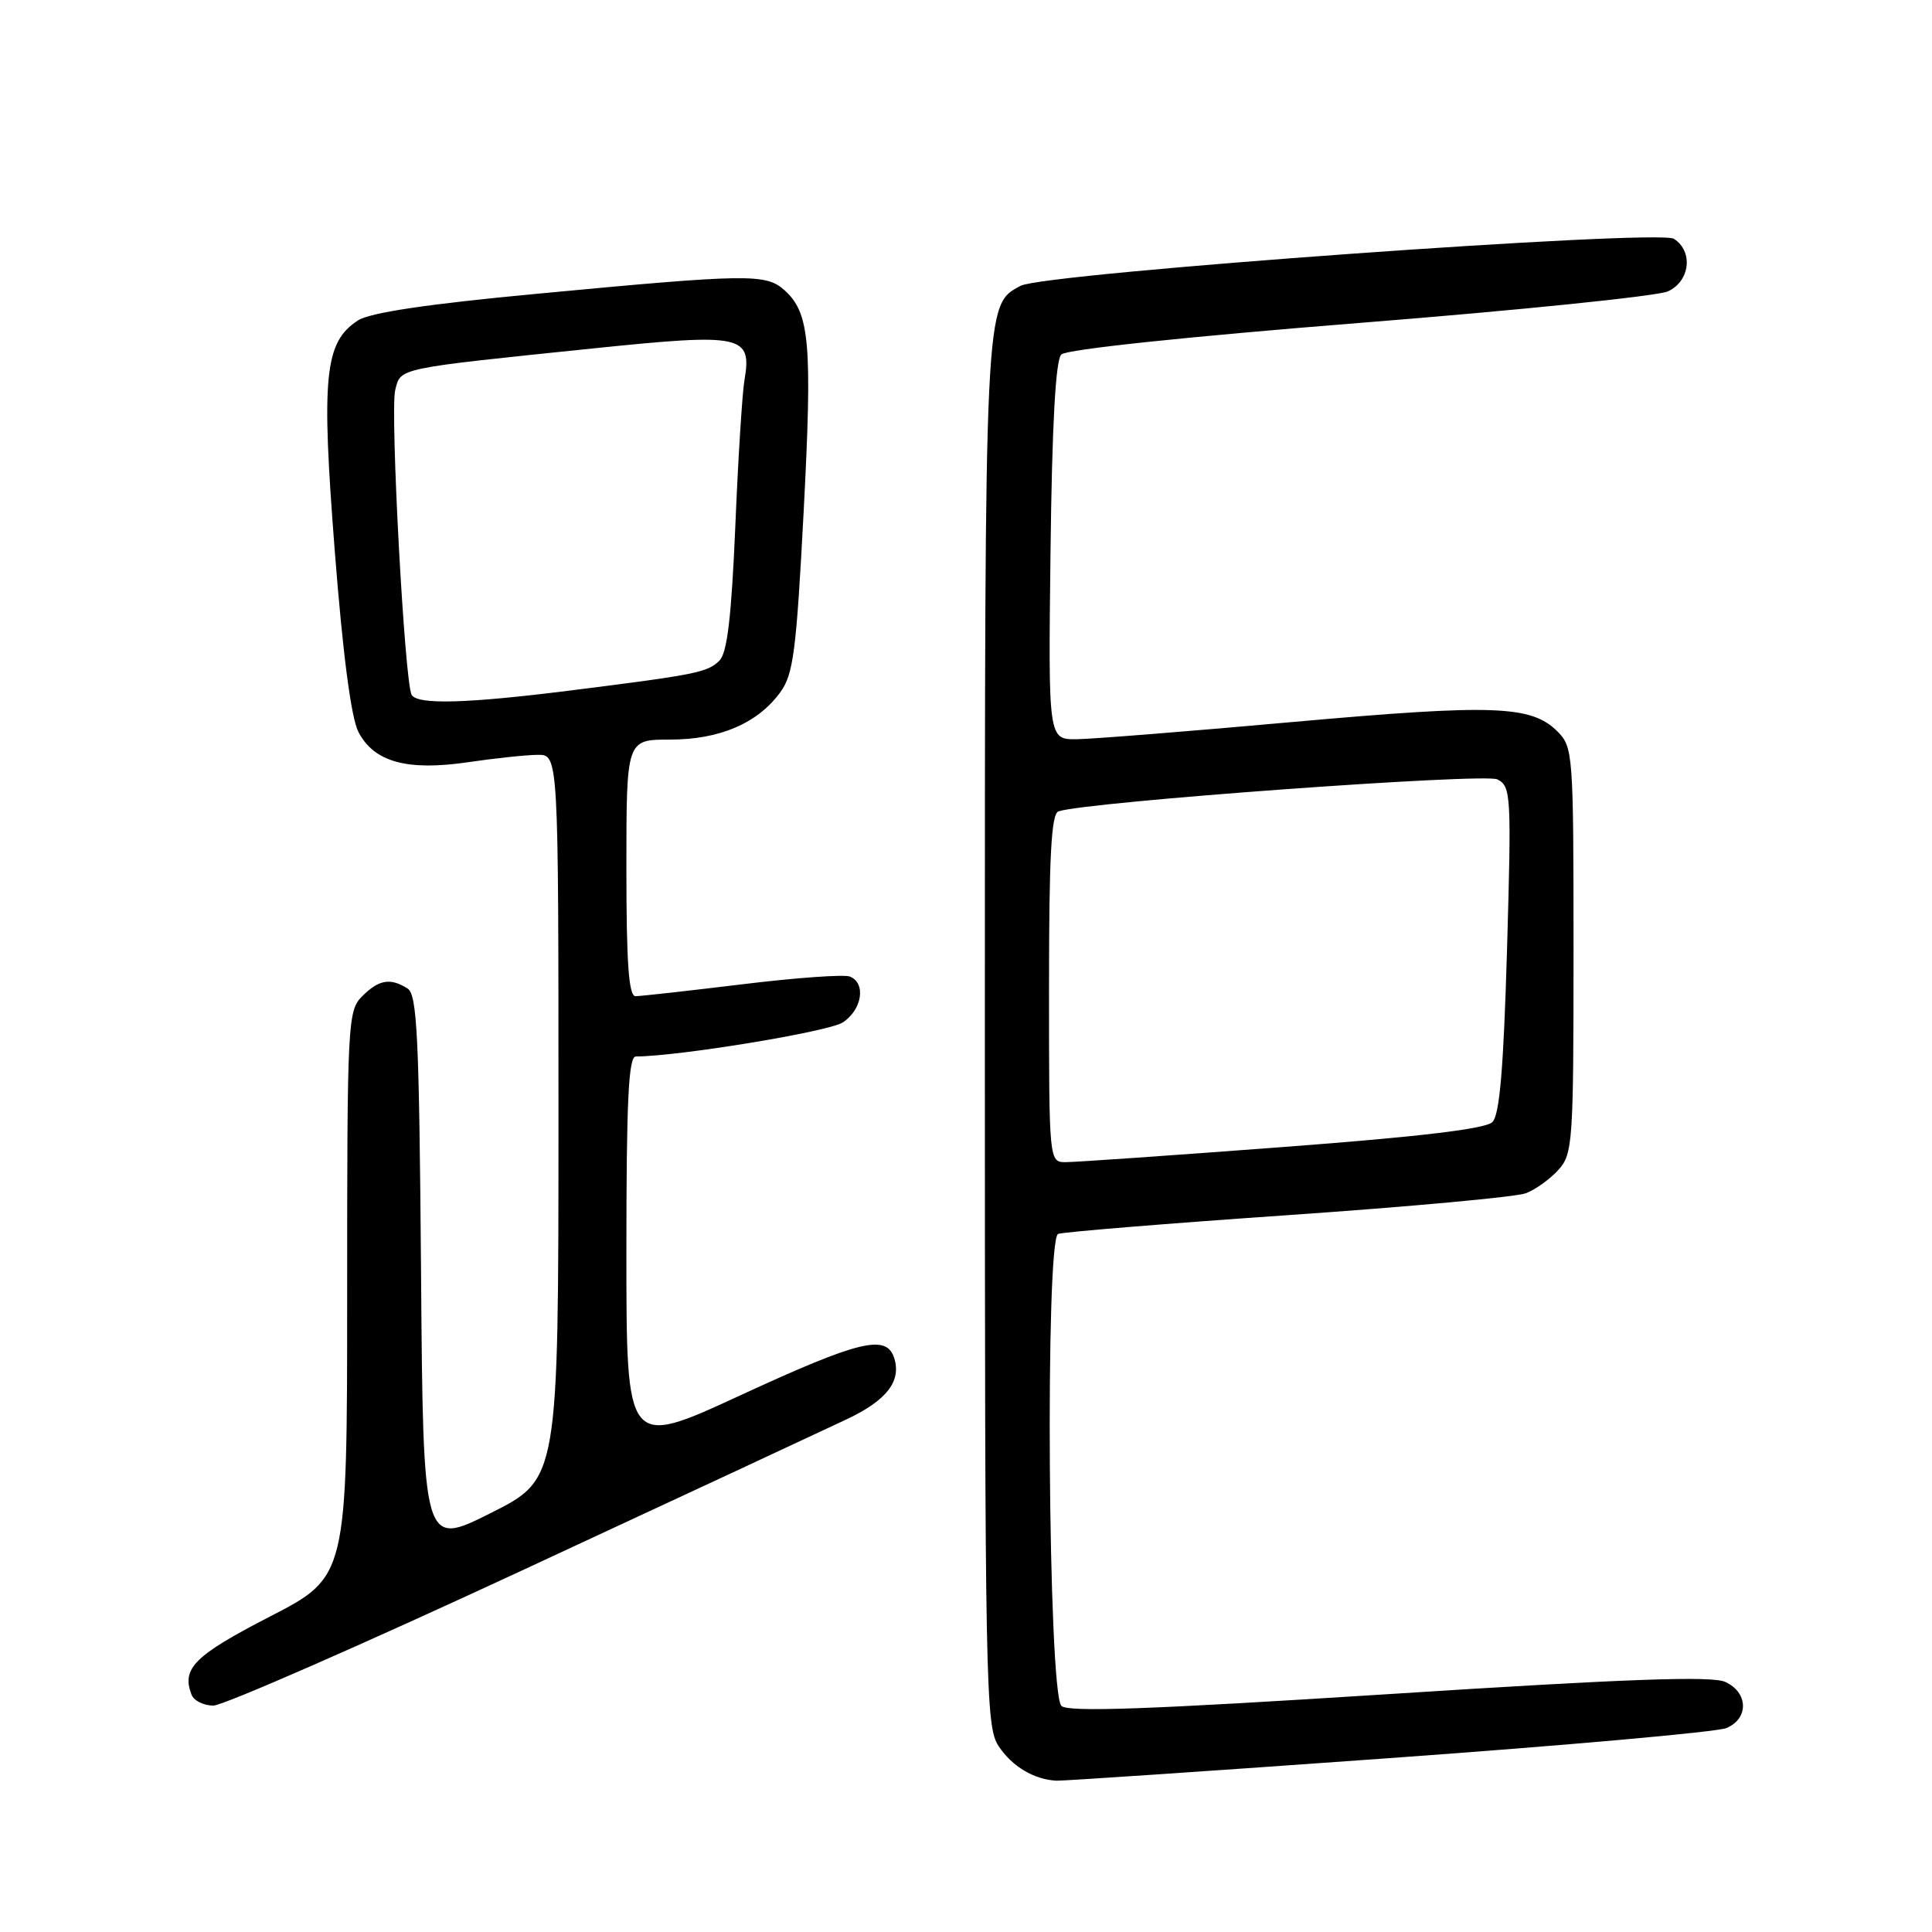 <?xml version="1.0" encoding="UTF-8" standalone="no"?>
<!DOCTYPE svg PUBLIC "-//W3C//DTD SVG 1.1//EN" "http://www.w3.org/Graphics/SVG/1.1/DTD/svg11.dtd" >
<svg xmlns="http://www.w3.org/2000/svg" xmlns:xlink="http://www.w3.org/1999/xlink" version="1.1" viewBox="0 0 256 256">
 <g >
 <path fill="currentColor"
d=" M 184.00 232.97 C 207.38 231.29 227.51 229.50 228.75 228.98 C 231.75 227.73 231.67 224.26 228.60 222.86 C 226.80 222.05 215.57 222.45 183.99 224.48 C 152.39 226.50 141.50 226.90 140.64 226.04 C 138.88 224.29 138.47 164.13 140.21 163.50 C 140.92 163.24 154.64 162.12 170.69 161.01 C 186.75 159.90 200.92 158.60 202.19 158.11 C 203.46 157.63 205.40 156.23 206.50 155.01 C 208.40 152.91 208.50 151.38 208.50 125.92 C 208.50 99.79 208.44 99.00 206.36 96.91 C 202.91 93.47 197.94 93.29 171.50 95.65 C 157.75 96.89 144.79 97.92 142.70 97.95 C 138.90 98.00 138.90 98.00 139.20 73.05 C 139.40 56.25 139.87 47.73 140.63 46.97 C 141.30 46.30 157.08 44.63 180.13 42.79 C 201.23 41.12 219.62 39.23 221.00 38.61 C 223.95 37.27 224.40 33.29 221.79 31.64 C 219.72 30.34 138.38 36.19 135.24 37.87 C 130.45 40.43 130.50 39.49 130.50 137.04 C 130.50 223.67 130.60 228.74 132.31 231.35 C 134.08 234.05 137.00 235.80 140.00 235.95 C 140.82 235.99 160.62 234.65 184.00 232.97 Z  M 69.05 208.15 C 90.20 198.33 109.65 189.27 112.28 188.02 C 117.50 185.54 119.45 183.01 118.49 179.96 C 117.46 176.73 113.91 177.59 98.01 184.93 C 83.00 191.86 83.00 191.86 83.00 165.93 C 83.00 145.86 83.28 140.00 84.25 139.99 C 90.00 139.96 109.81 136.70 111.67 135.48 C 114.25 133.79 114.79 130.24 112.59 129.39 C 111.81 129.10 105.38 129.56 98.30 130.43 C 91.21 131.29 84.87 132.00 84.21 132.00 C 83.31 132.00 83.00 127.63 83.00 115.00 C 83.00 98.00 83.00 98.00 88.75 98.00 C 95.35 98.00 100.36 95.86 103.37 91.76 C 105.13 89.36 105.51 86.41 106.49 67.76 C 107.65 45.55 107.30 41.49 103.98 38.48 C 101.50 36.24 99.27 36.27 71.12 38.93 C 56.53 40.30 49.00 41.43 47.41 42.47 C 43.00 45.36 42.55 49.85 44.36 73.02 C 45.43 86.75 46.53 95.12 47.49 96.98 C 49.55 100.97 53.93 102.18 62.00 101.00 C 65.58 100.47 69.74 100.03 71.25 100.02 C 74.00 100.00 74.00 100.00 74.00 147.99 C 74.00 195.98 74.00 195.98 65.04 200.48 C 56.07 204.98 56.07 204.98 55.79 168.45 C 55.54 137.29 55.28 131.79 54.00 130.98 C 51.72 129.54 50.20 129.80 48.00 132.00 C 46.07 133.93 46.00 135.33 46.00 171.46 C 46.00 208.93 46.00 208.93 35.75 214.21 C 25.74 219.38 24.04 221.07 25.38 224.56 C 25.69 225.35 26.99 226.00 28.27 226.00 C 29.55 226.00 47.90 217.97 69.05 208.15 Z  M 139.00 130.97 C 139.00 113.44 139.30 107.84 140.25 107.51 C 143.94 106.25 196.69 102.41 198.40 103.27 C 200.22 104.19 200.28 105.26 199.69 125.80 C 199.23 141.58 198.71 147.72 197.75 148.68 C 196.85 149.58 188.18 150.62 169.97 151.99 C 155.41 153.09 142.49 153.99 141.25 153.99 C 139.00 154.00 139.00 154.00 139.00 130.97 Z  M 54.55 92.08 C 53.62 90.58 51.67 54.46 52.37 51.68 C 53.11 48.72 52.39 48.87 78.86 46.14 C 98.41 44.13 99.66 44.40 98.64 50.40 C 98.35 52.11 97.80 60.84 97.43 69.81 C 96.92 81.72 96.36 86.50 95.34 87.52 C 93.76 89.10 92.31 89.39 75.54 91.50 C 61.84 93.22 55.36 93.40 54.55 92.08 Z "/>
</g>
</svg>